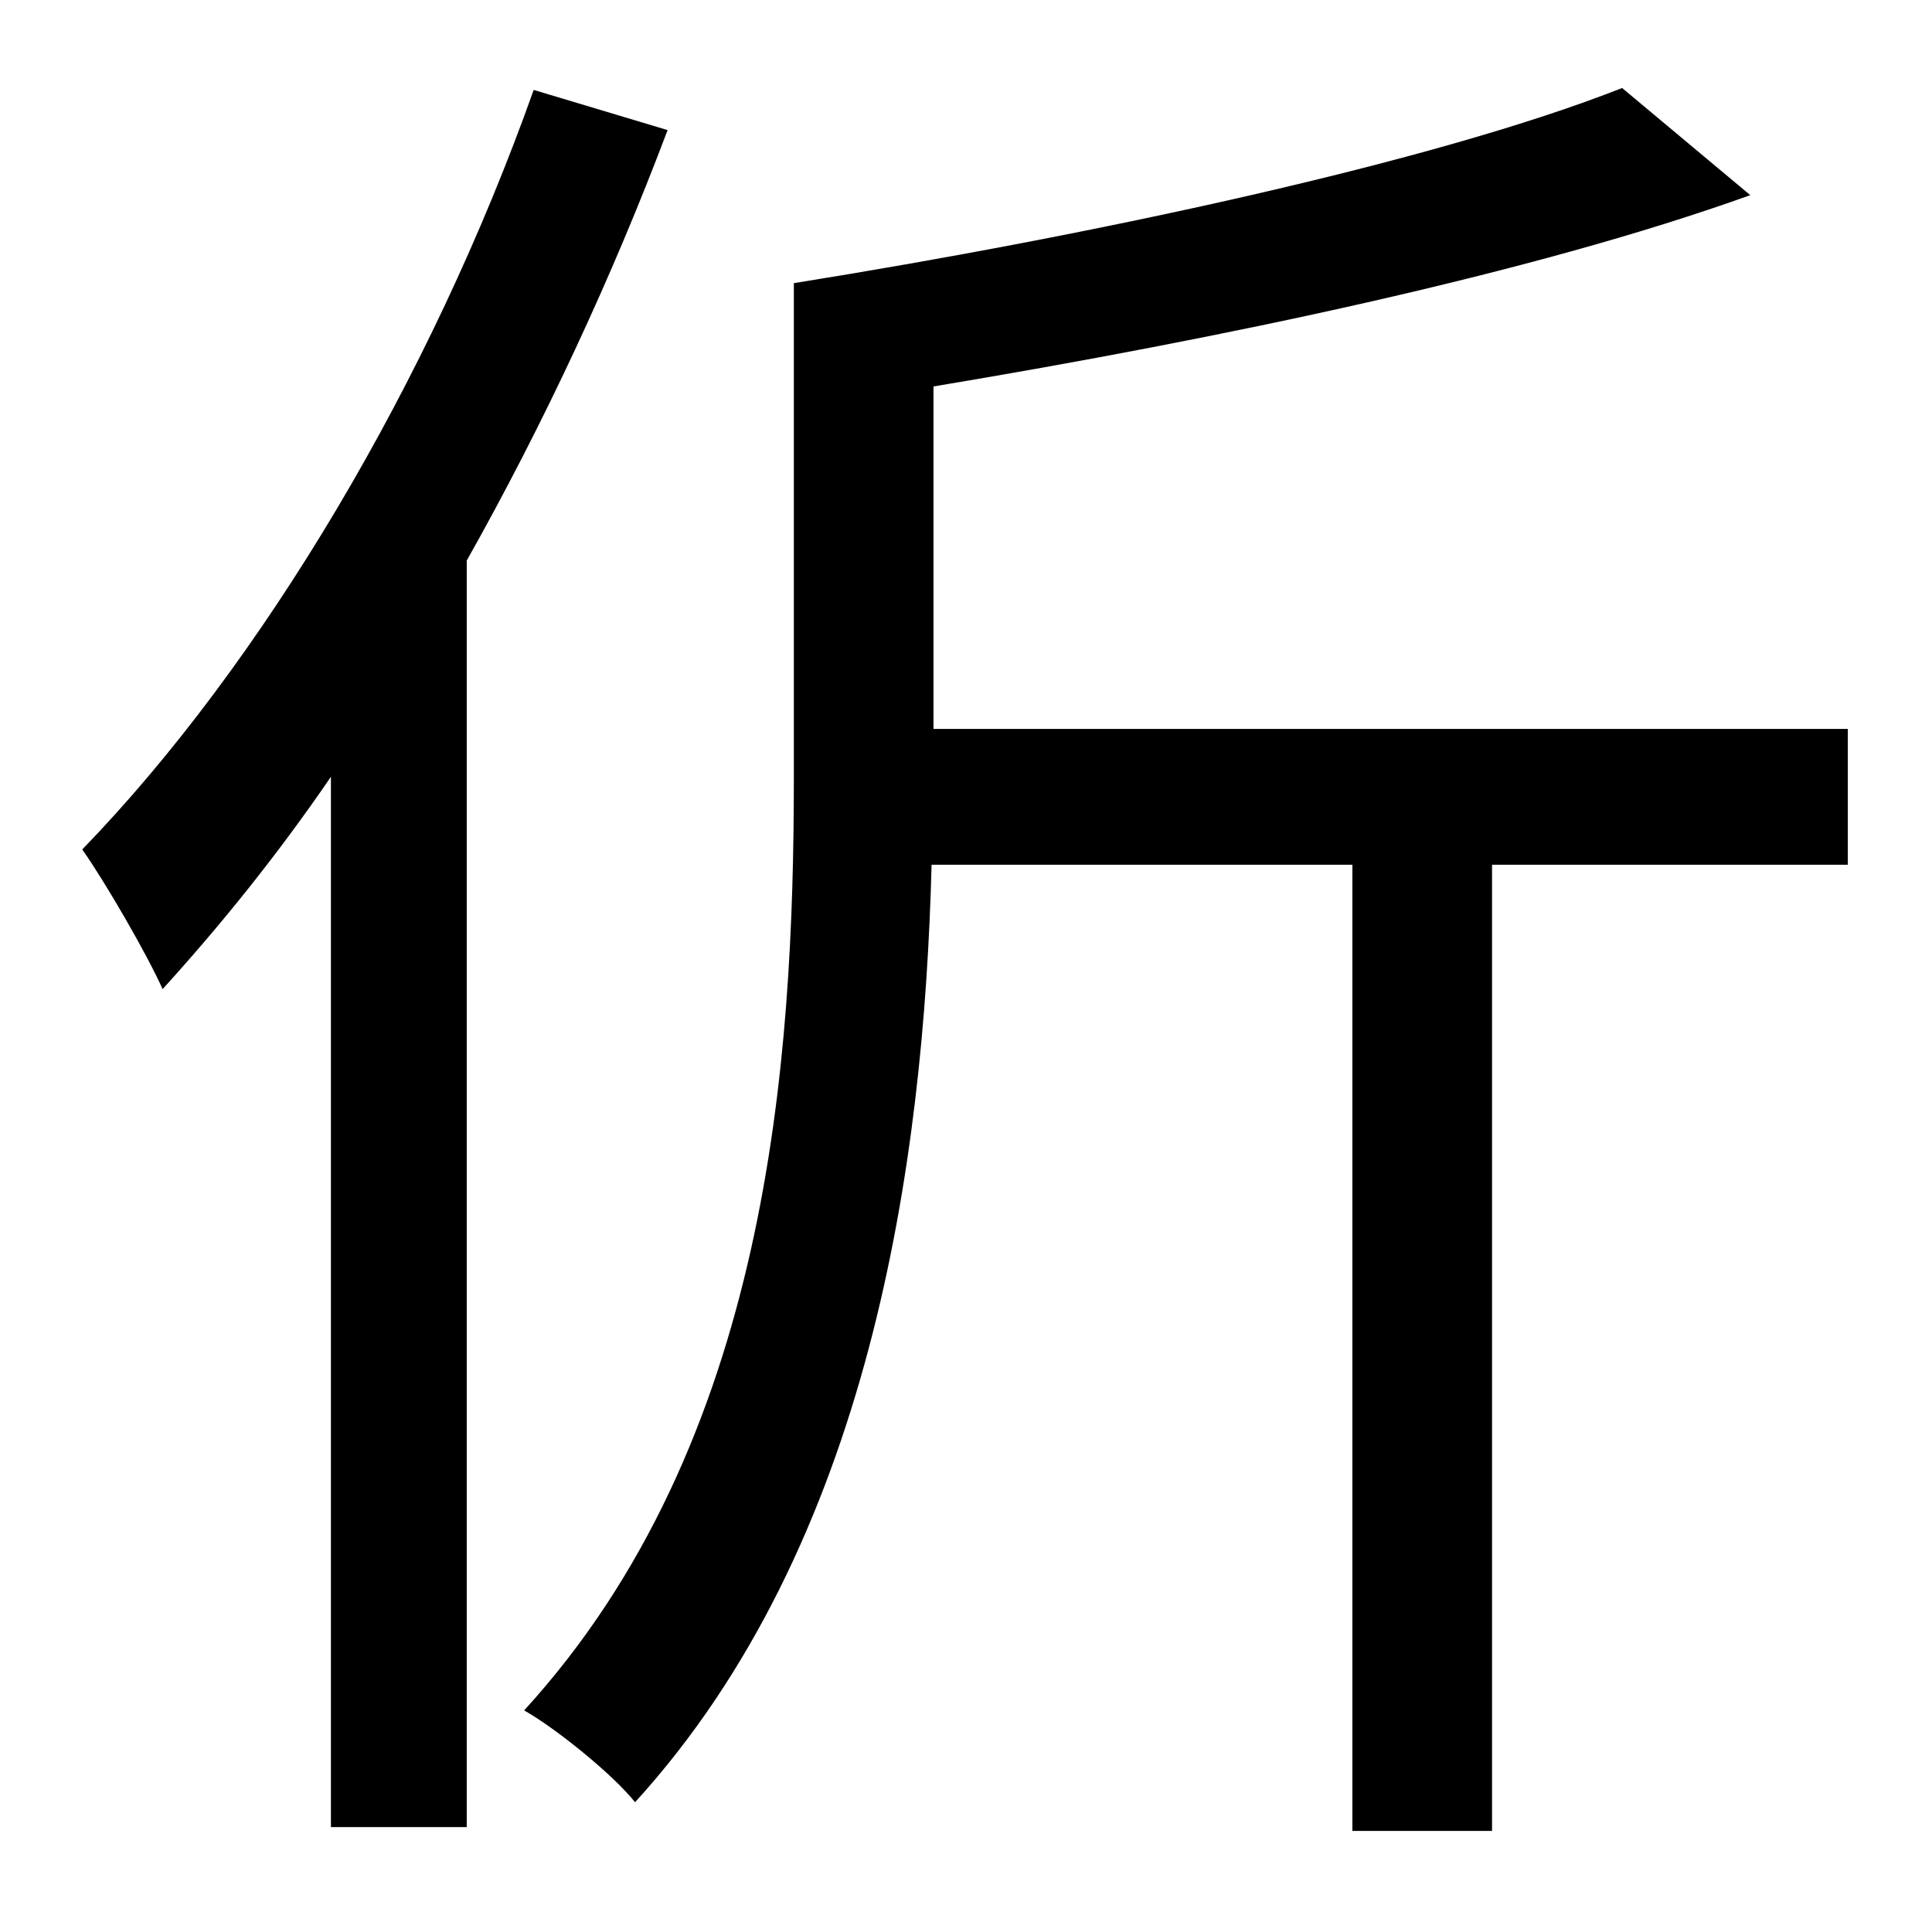 <?xml version="1.0" standalone="no"?>
<!DOCTYPE svg PUBLIC "-//W3C//DTD SVG 1.1//EN" "http://www.w3.org/Graphics/SVG/1.1/DTD/svg11.dtd" >
<svg xmlns="http://www.w3.org/2000/svg" xmlns:xlink="http://www.w3.org/1999/xlink" version="1.1" viewBox="-10 0 1010 1000">
   <path fill="currentColor"
d="M269 47l70 21c-29 77 -65 154 -105 225v662h-71v-549c-28 41 -58 78 -88 111c-8 -18 -30 -56 -42 -73c94 -97 182 -245 236 -397zM956 381v71h-186v505h-73v-505h-220c-4 156 -32 355 -155 490c-12 -15 -42 -39 -58 -48c128 -140 141 -339 141 -488v-258
c156 -25 334 -63 433 -102l67 56c-114 41 -277 75 -427 100v179h478z" />
</svg>
